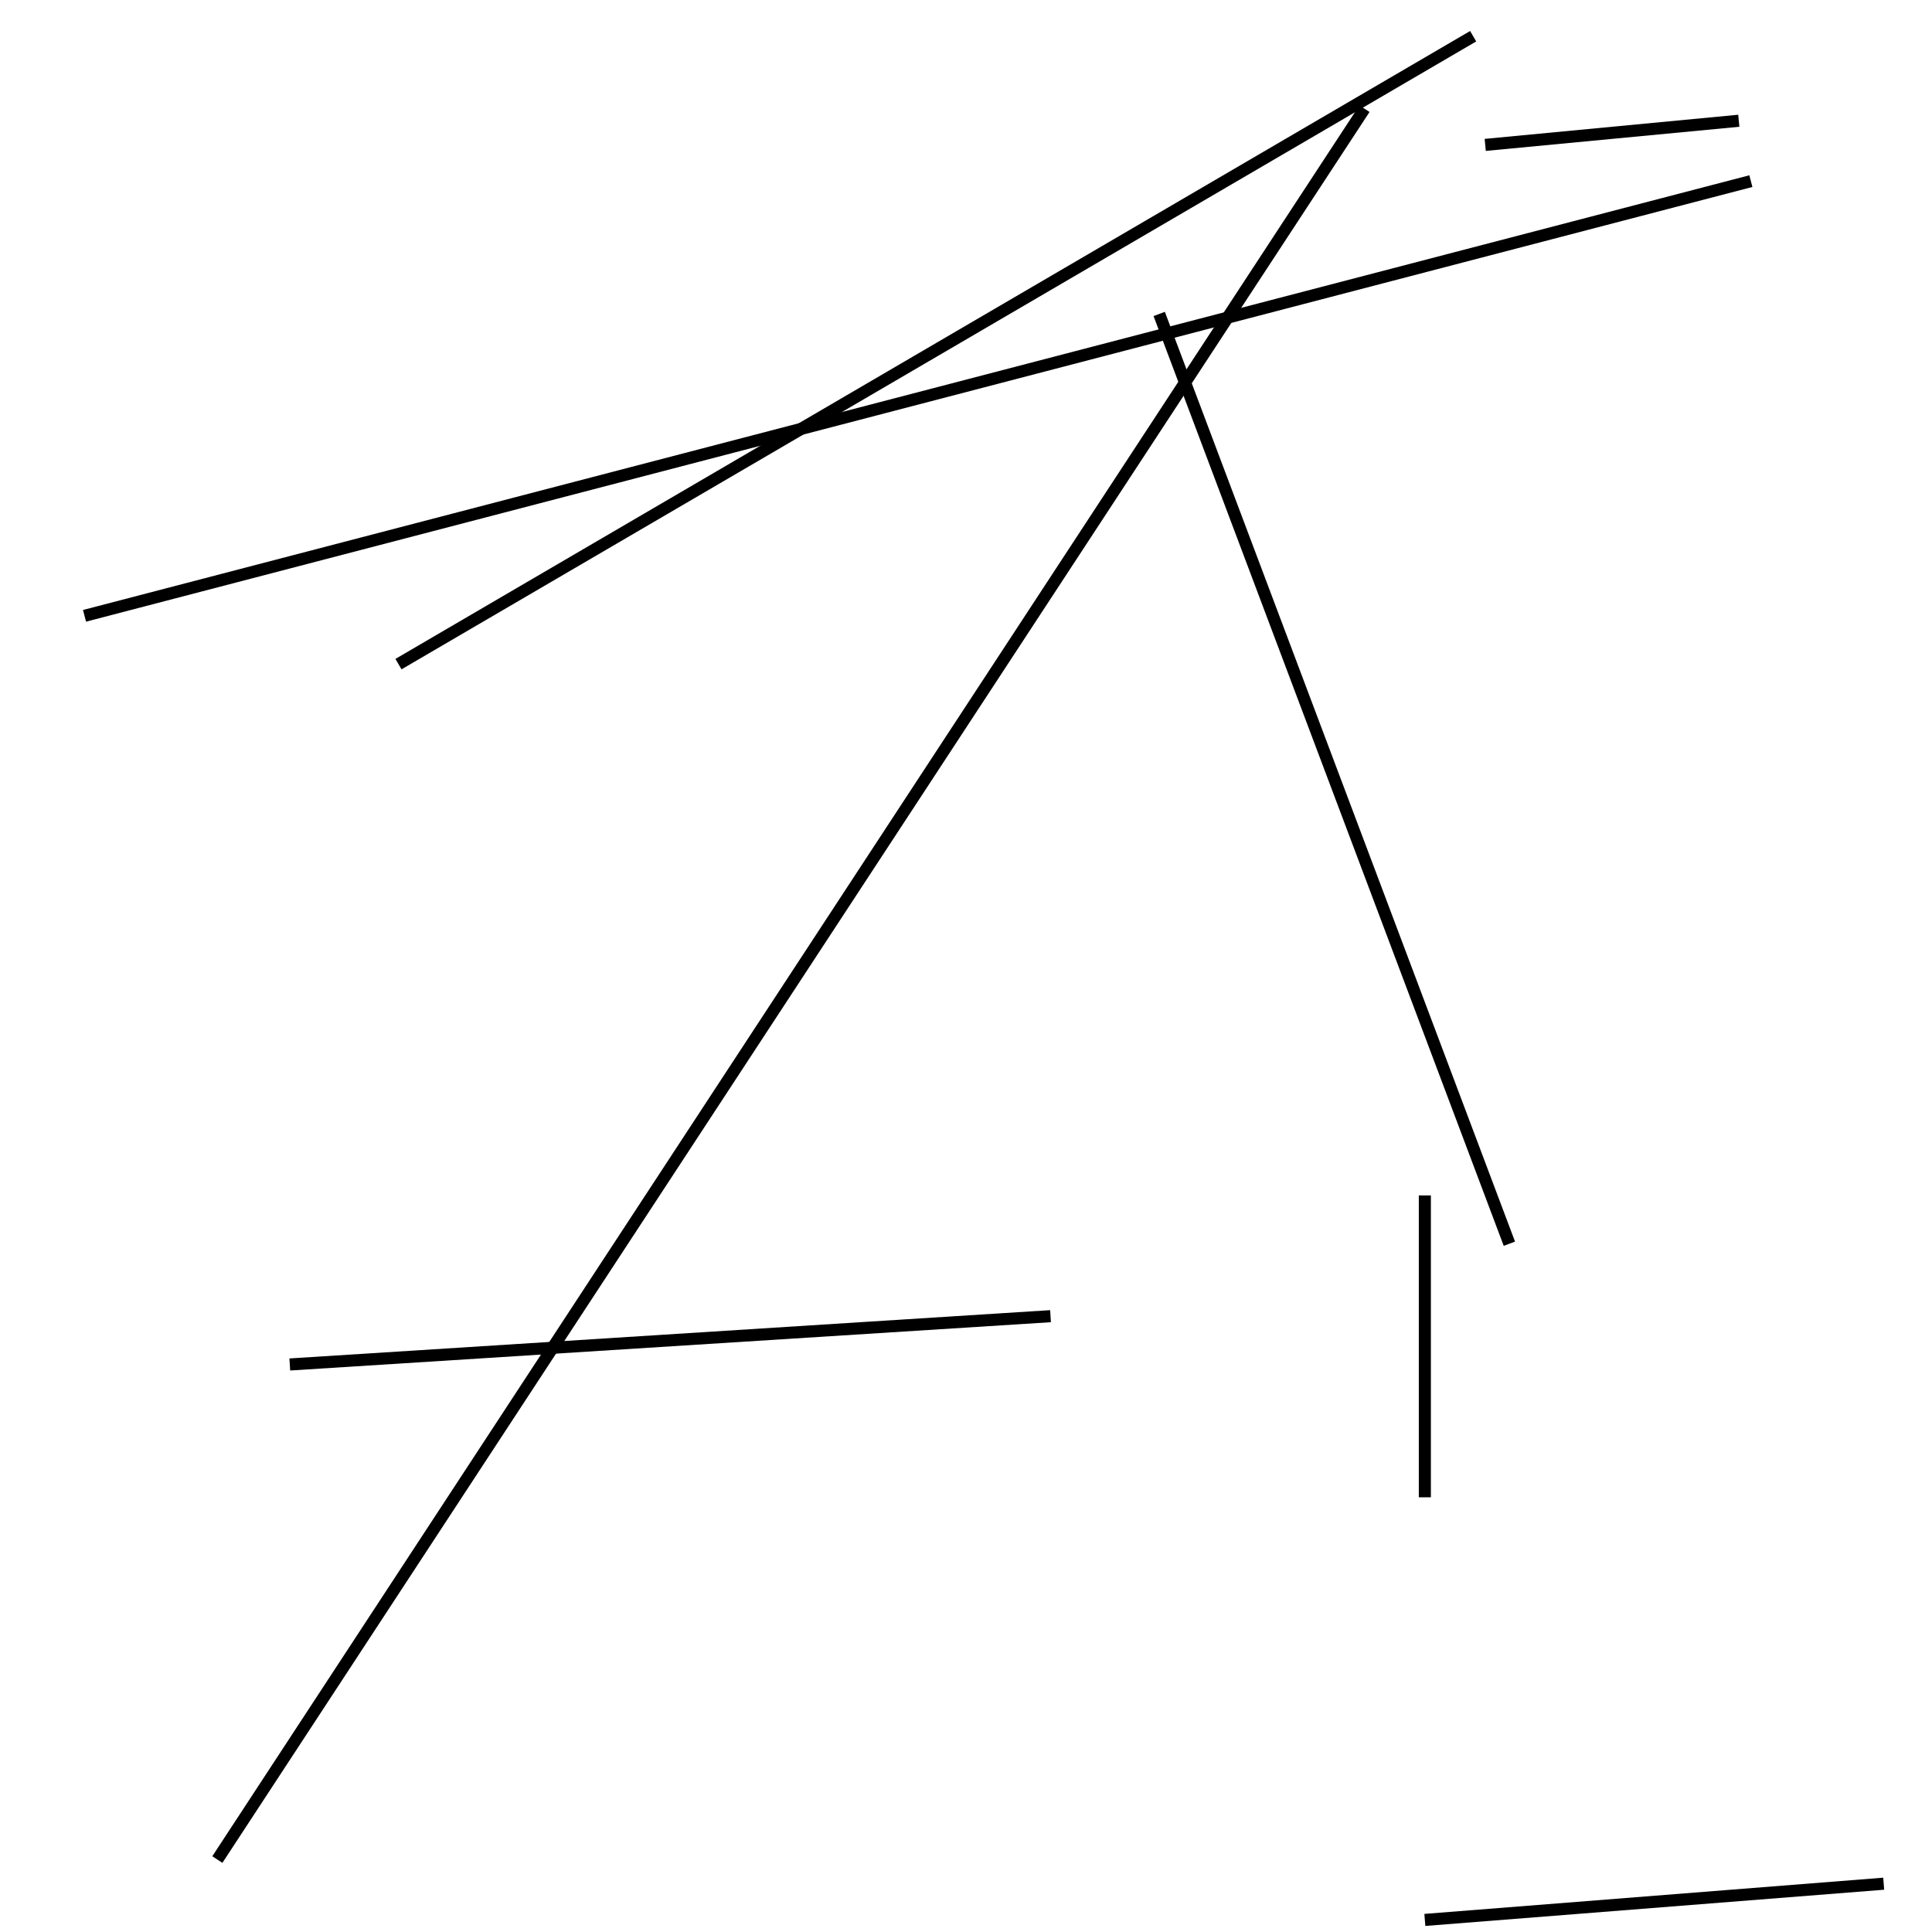 <?xml version="1.0" encoding="utf-8" ?>
<svg baseProfile="full" height="160" version="1.1" width="160" xmlns="http://www.w3.org/2000/svg" xmlns:ev="http://www.w3.org/2001/xml-events" xmlns:xlink="http://www.w3.org/1999/xlink"><defs /><line stroke="black" stroke-width="1" x1="87" x2="24" y1="109" y2="113" /><line stroke="black" stroke-width="1" x1="145" x2="7" y1="15" y2="51" /><line stroke="black" stroke-width="1" x1="113" x2="18" y1="9" y2="154" /><line stroke="black" stroke-width="1" x1="118" x2="156" y1="159" y2="156" /><line stroke="black" stroke-width="1" x1="118" x2="118" y1="99" y2="124" /><line stroke="black" stroke-width="1" x1="123" x2="144" y1="12" y2="10" /><line stroke="black" stroke-width="1" x1="33" x2="122" y1="55" y2="3" /><line stroke="black" stroke-width="1" x1="125" x2="96" y1="103" y2="26" /></svg>